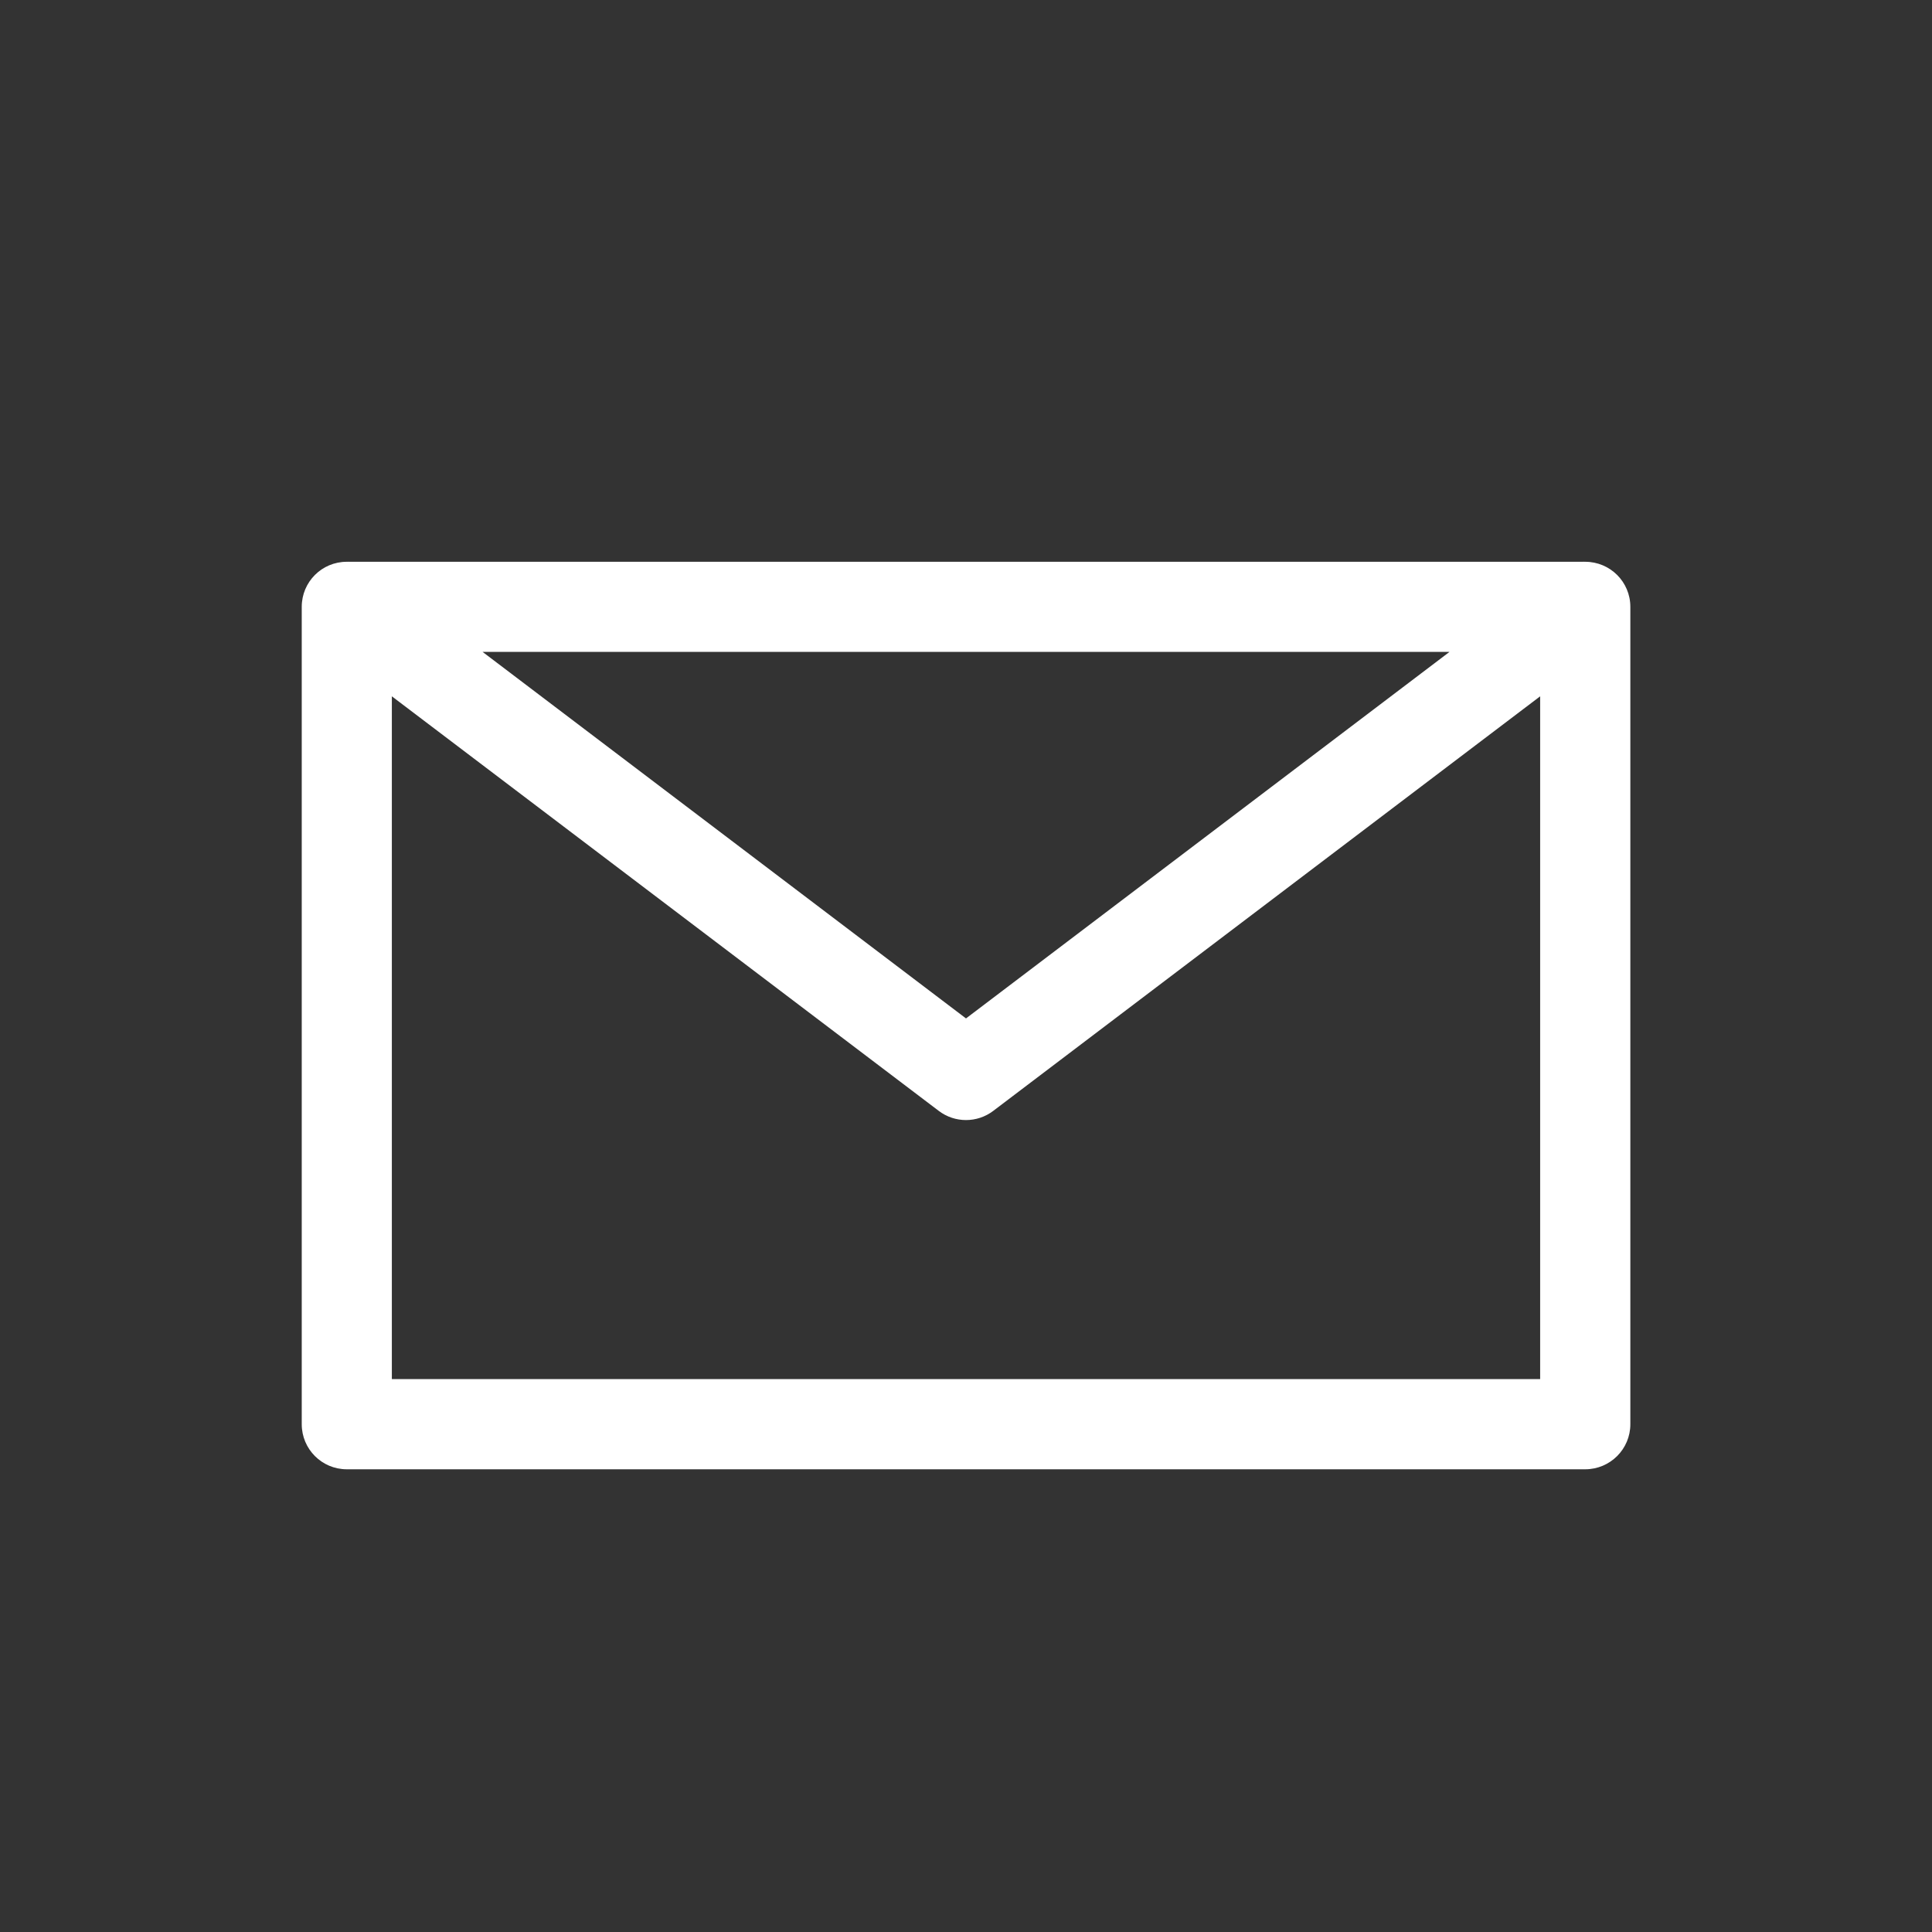 <svg width="22" height="22" viewBox="0 0 22 22" fill="none" xmlns="http://www.w3.org/2000/svg">
<rect x="0" y="0" width="22" height="22" fill="#333333" stroke="none"/>
<path fill-rule="evenodd" clip-rule="evenodd" d="M16.506 7.423L11 11.597L5.495 7.423H16.506ZM18.026 6.397H3.974C3.97 6.396 3.966 6.396 3.962 6.397H3.949C3.665 6.397 3.436 6.626 3.436 6.91V16.218C3.436 16.501 3.665 16.731 3.949 16.731H18.051C18.335 16.731 18.565 16.501 18.565 16.218V6.91C18.565 6.626 18.335 6.397 18.051 6.397H18.039C18.034 6.396 18.03 6.396 18.026 6.397ZM17.538 7.929L11.31 12.65C11.127 12.789 10.873 12.789 10.69 12.65L4.462 7.929V15.704H17.538V7.929Z" fill="#fff"/>
</svg>
